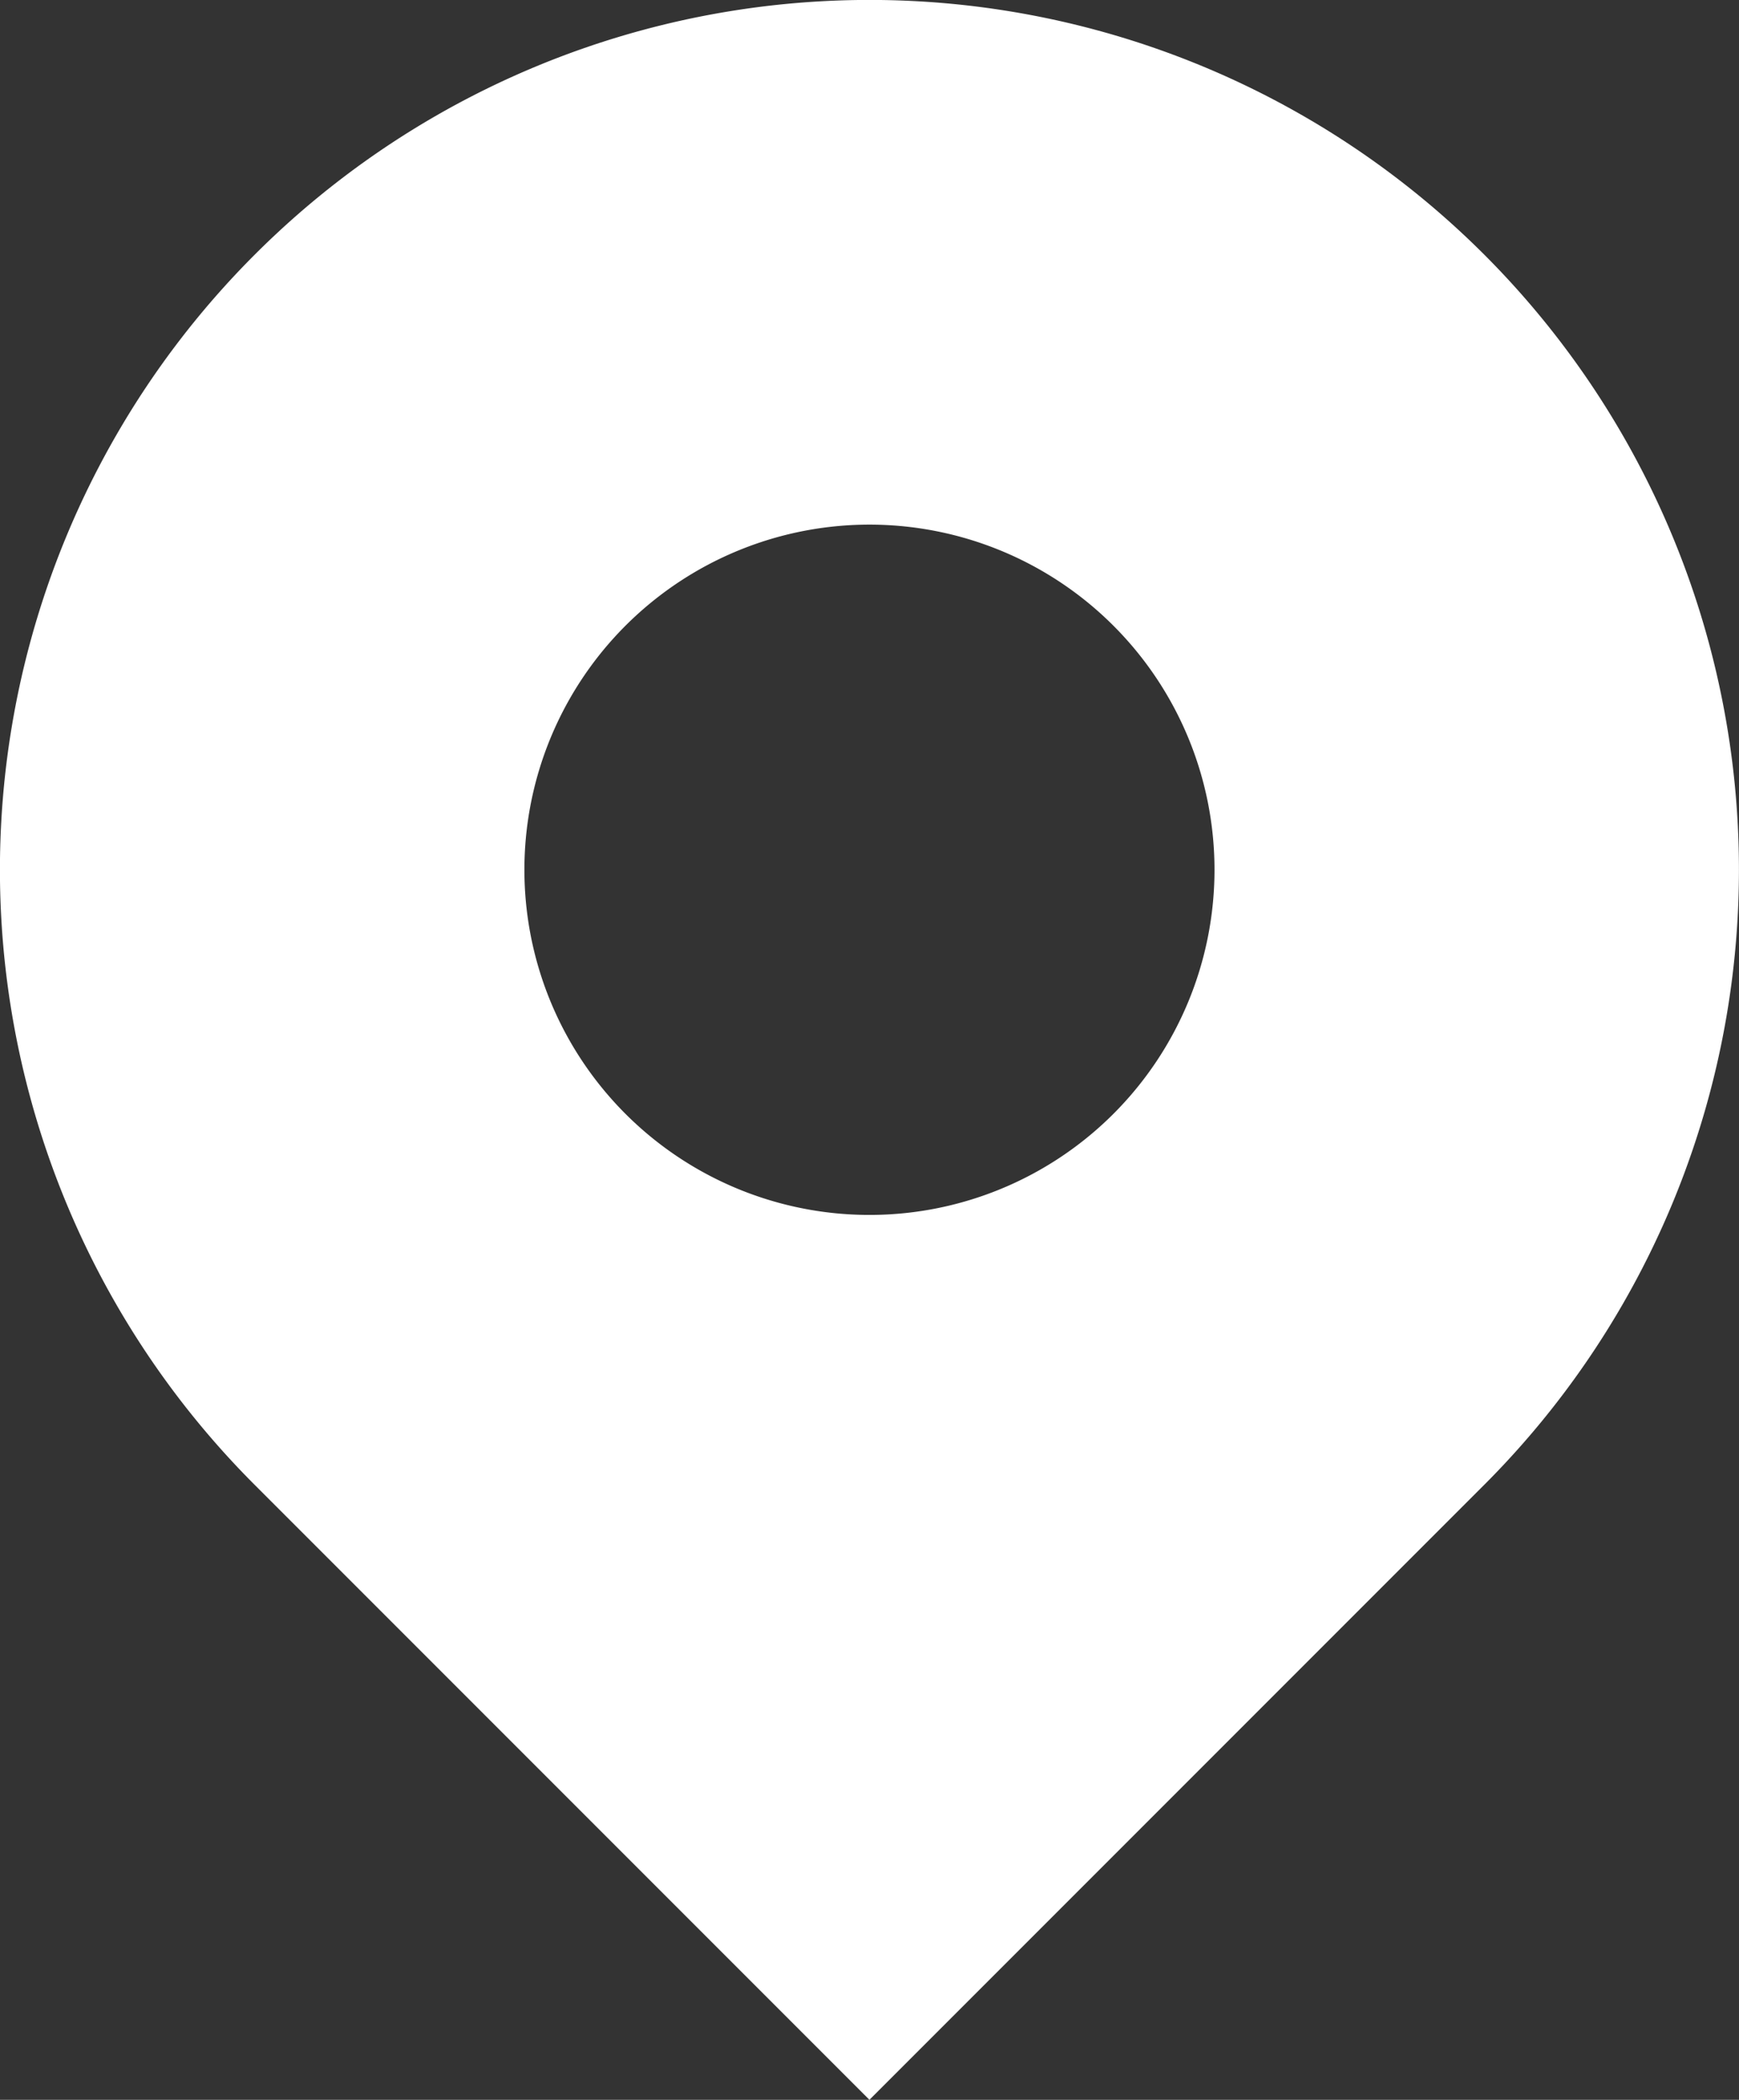 <svg xmlns="http://www.w3.org/2000/svg" width="13.255" height="16" viewBox="0 0 13.255 16">
  <rect x="0" y="0" width="13.255" height="16" fill="#333333" stroke="none"/>
  <path id="Path_21977" data-name="Path 21977" d="M401.549,178.712h0a6.627,6.627,0,0,0-9.373,0h0a6.627,6.627,0,0,0,0,9.373l4.686,4.686,4.686-4.686A6.628,6.628,0,0,0,401.549,178.712Zm-2.827,6.546a2.63,2.63,0,1,1,0-3.719A2.63,2.63,0,0,1,398.722,185.258Z" transform="translate(-390.235 -176.771)" fill="#fff"/>
</svg>

